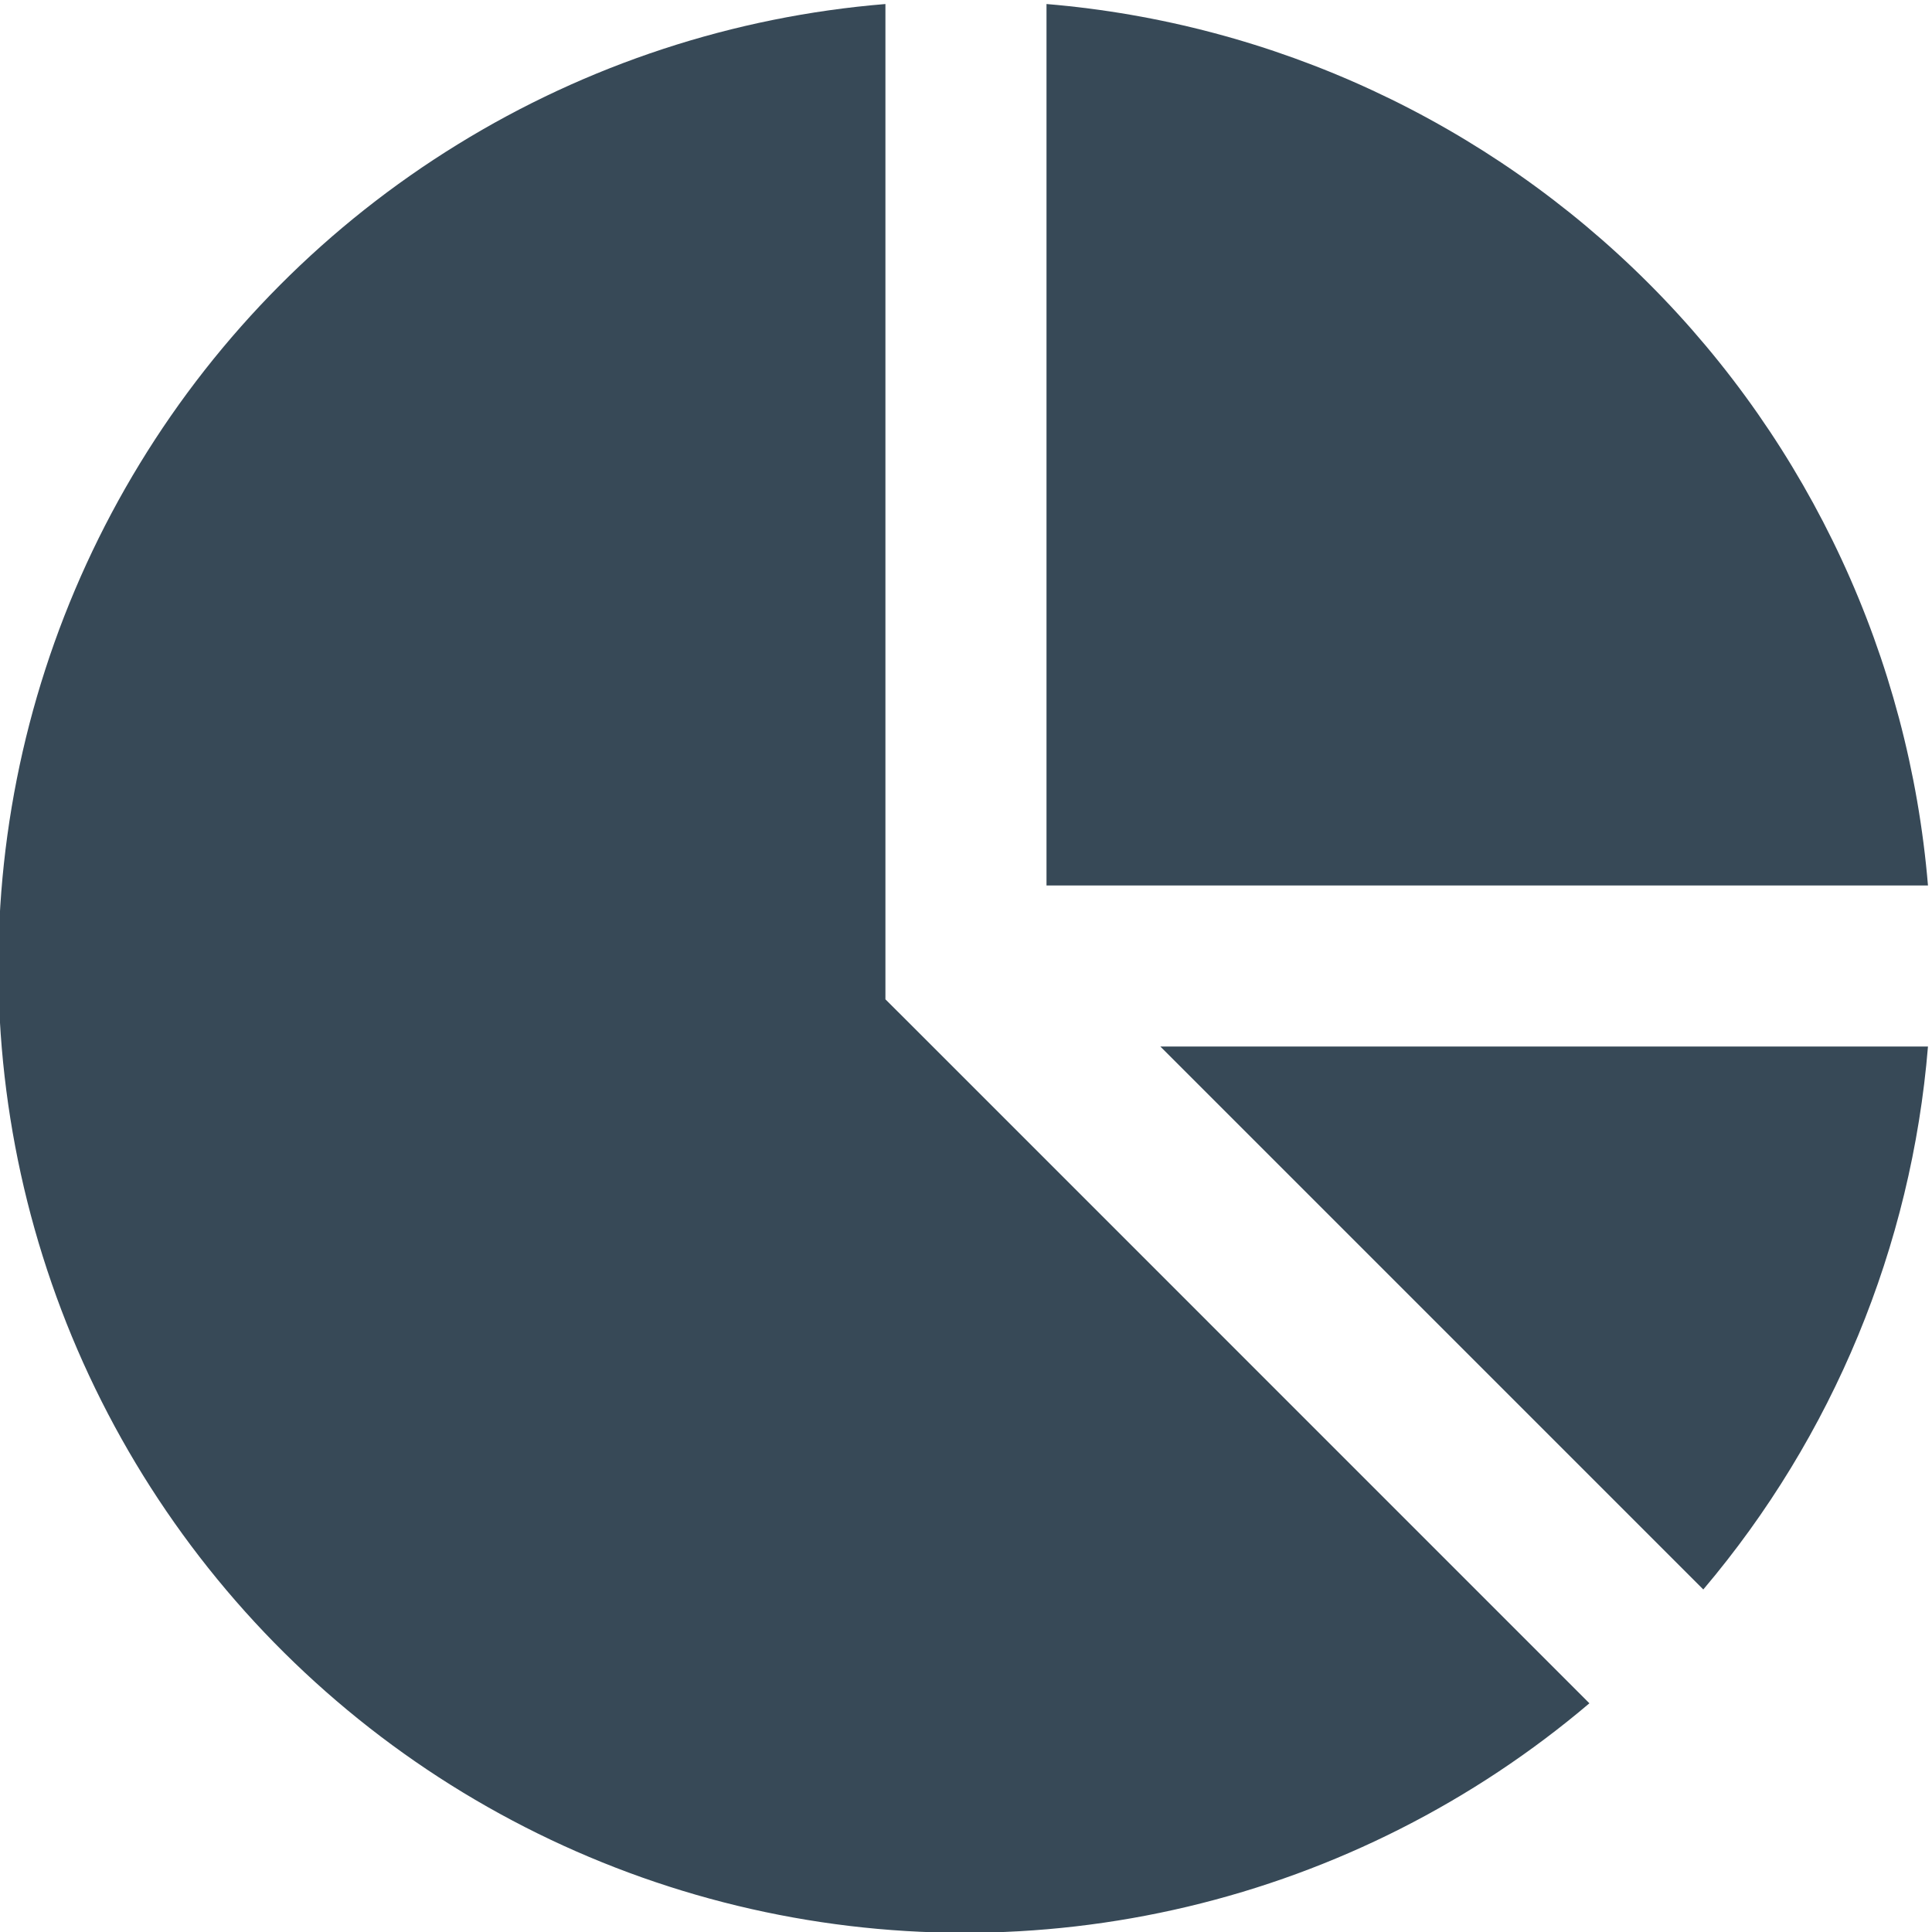 <svg width="24" height="24" viewBox="0 0 24 24" fill="none" xmlns="http://www.w3.org/2000/svg">
<g clip-path="url(#clip0_406_3943)">
<path d="M14.414 13L21.159 19.745C22.77 17.843 23.746 15.484 23.95 13H14.414Z" fill="#374957"/>
<path d="M11.293 12.707L10.999 12.414V0.05C9.115 0.204 7.294 0.802 5.685 1.794C4.075 2.785 2.723 4.143 1.738 5.757C0.753 7.37 0.163 9.194 0.016 11.079C-0.131 12.963 0.17 14.856 0.893 16.603C1.617 18.349 2.743 19.9 4.18 21.129C5.616 22.358 7.323 23.23 9.16 23.674C10.998 24.118 12.915 24.122 14.754 23.685C16.593 23.248 18.303 22.382 19.744 21.159L11.293 12.707Z" fill="#374957"/>
<path d="M13 11H23.95C23.714 8.175 22.485 5.525 20.48 3.52C18.476 1.516 15.825 0.286 13 0.05V11Z" fill="#374957"/>
</g>
<defs>
<clipPath id="clip0_406_3943">
<rect width="24" height="24" fill="white"/>
</clipPath>
</defs>
</svg>
